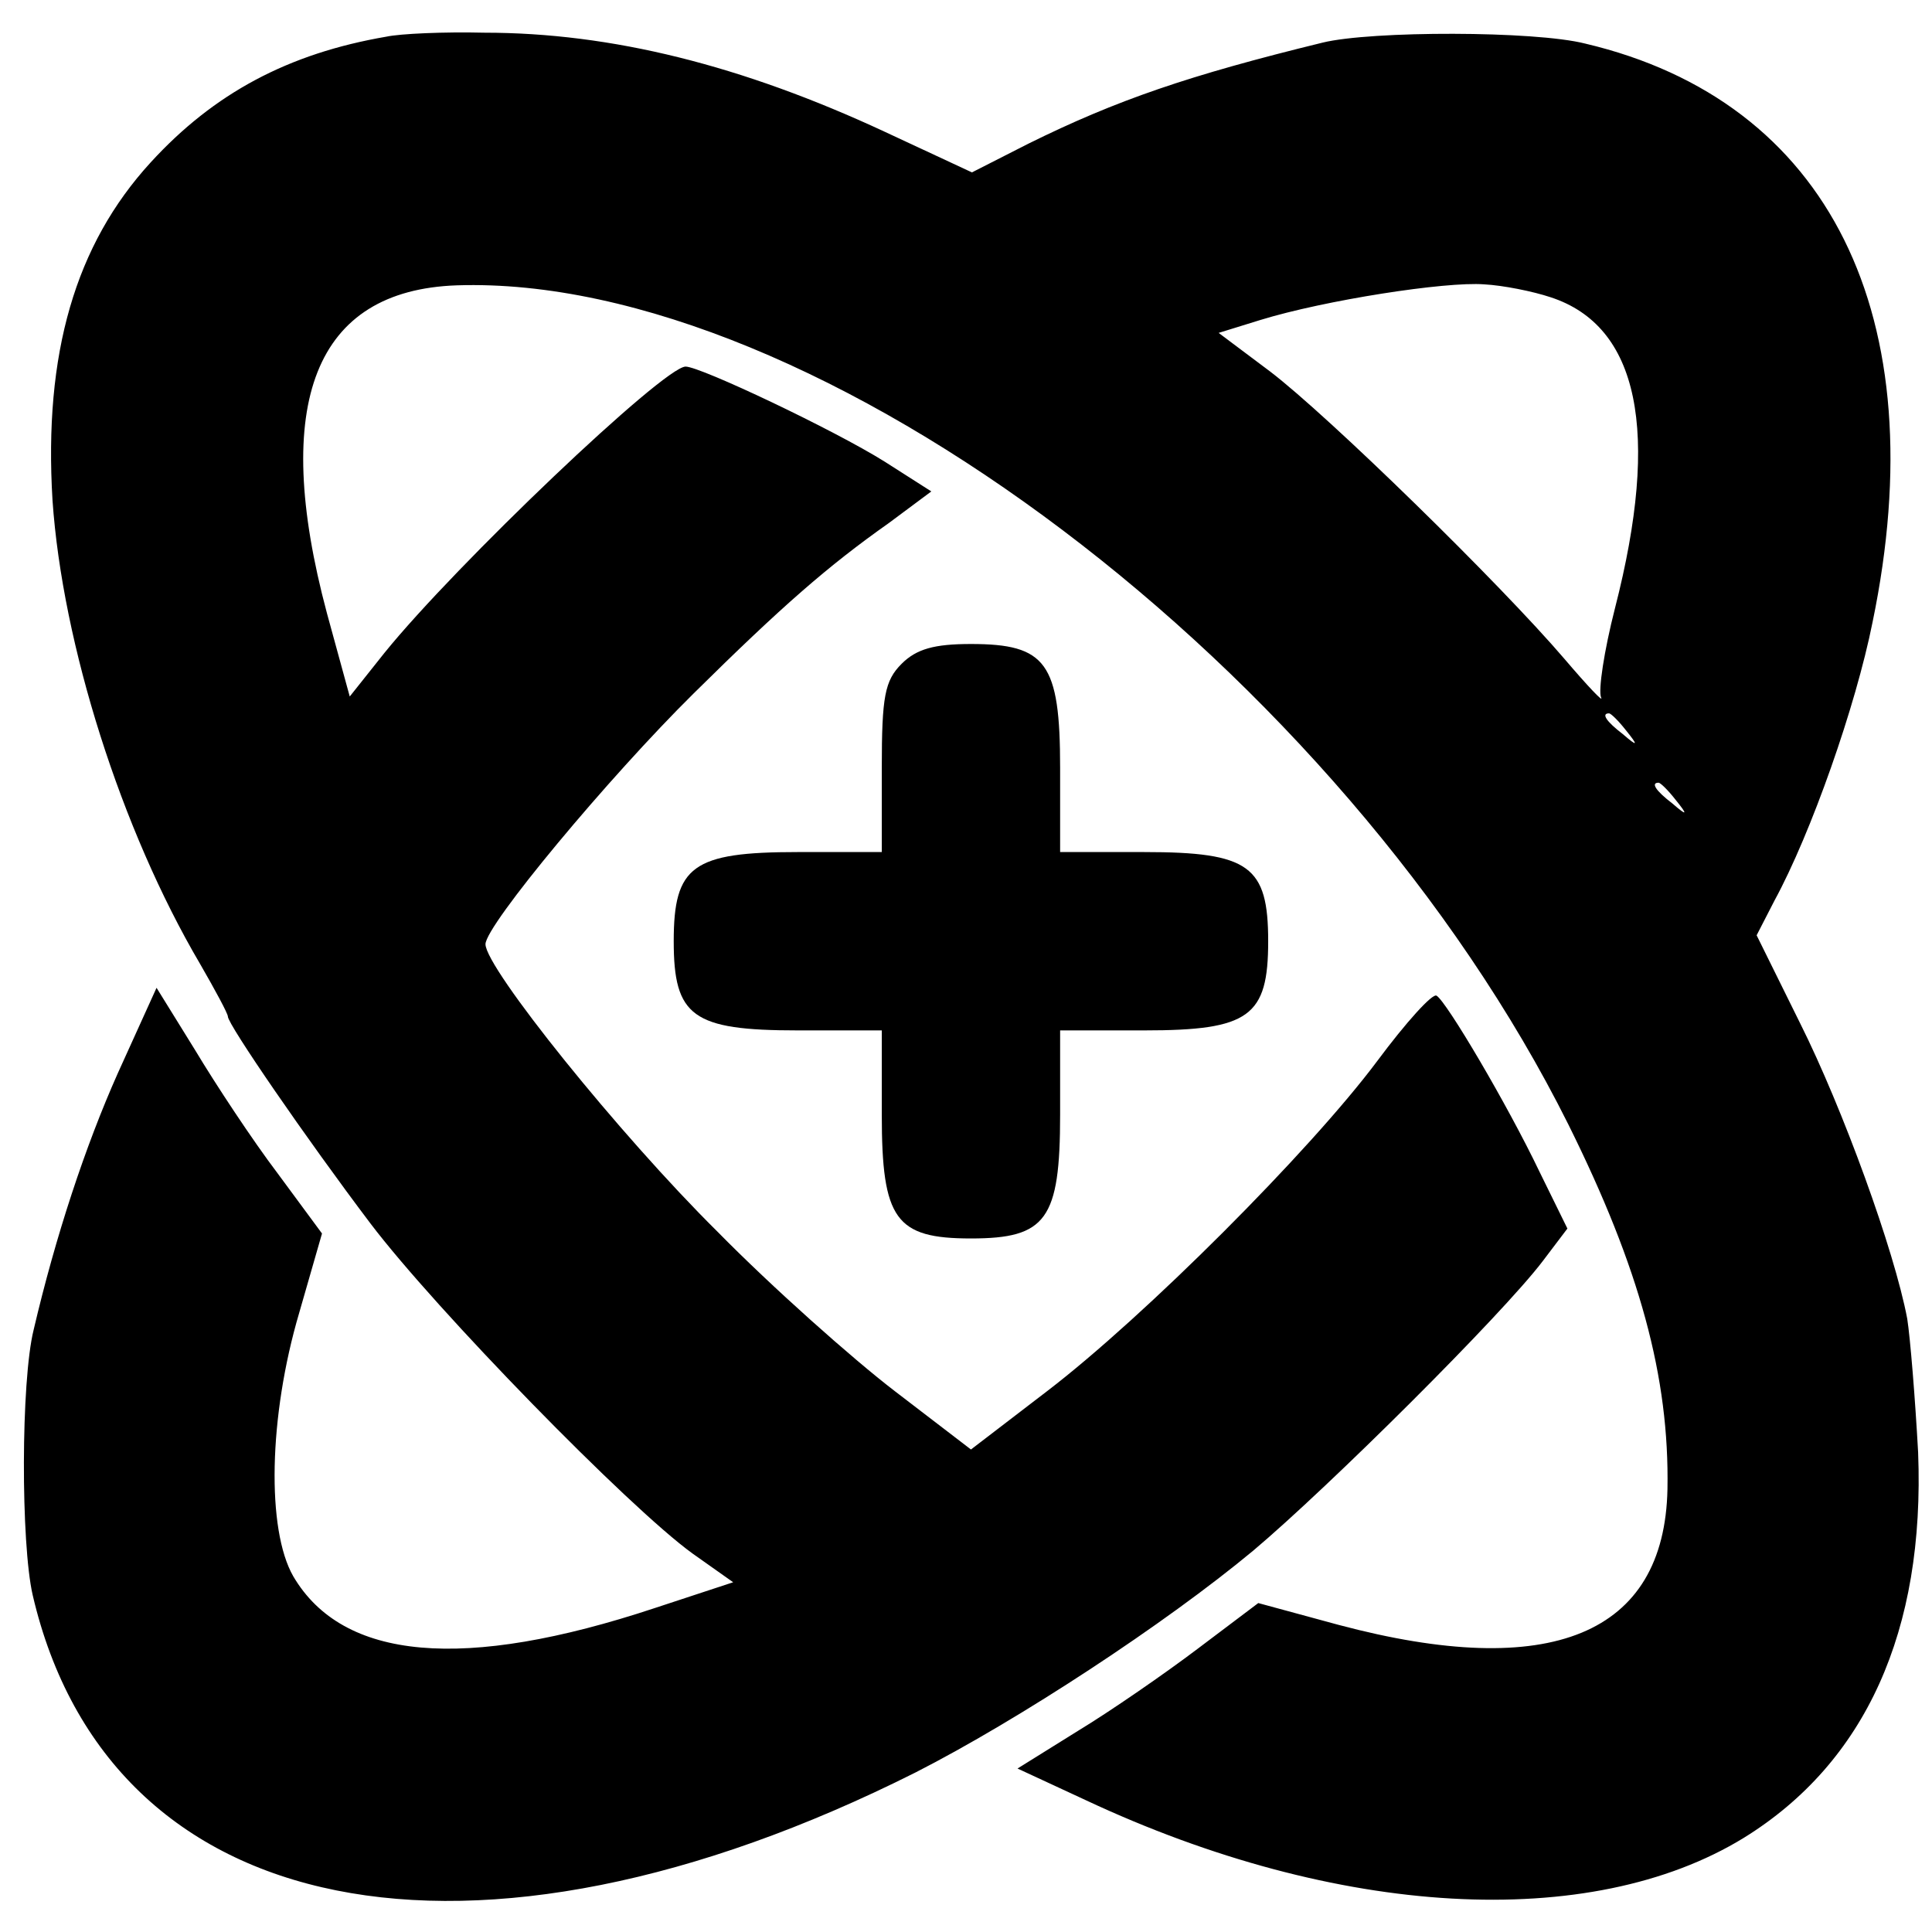 <svg version="1" xmlns="http://www.w3.org/2000/svg" width="260" height="260" viewBox="0 0 195 195"><path d="M39 3.7c-9.9 1.7-17.4 5.7-23.8 12.7-7.6 8.3-10.8 19.3-9.9 34.1 1 14.5 6.9 33.2 14.9 46.8 1.5 2.6 2.8 5 2.8 5.3 0 .8 7.9 12.3 14.4 20.9 6.6 8.7 26 28.6 32.5 33.3l4.1 2.9-7.9 2.6c-19.3 6.4-31.5 5.3-36.5-3.2-2.7-4.7-2.5-16.1.6-26.6l2.3-8-4.5-6.1c-2.5-3.3-6.2-8.9-8.3-12.4l-3.9-6.3-3.9 8.6c-3.3 7.4-6.3 16.5-8.5 25.9-1.3 5.2-1.3 21.6-.1 26.8 7.7 33.1 44.3 40.4 89.1 17.9 10.4-5.3 25.2-15 34.1-22.4 7.6-6.4 25.1-23.8 29.2-29.2l2.5-3.3-2.8-5.7c-3.3-6.9-9.4-17.2-10.4-17.8-.4-.3-3.1 2.7-6 6.6-6.8 9.1-23.5 25.8-33.3 33.3l-7.7 5.9-7.7-5.9c-4.3-3.3-12.4-10.5-17.9-16.1-9.9-9.8-23.4-26.6-23.4-29 0-1.9 12.4-16.8 21-25.3 8.9-8.8 13.6-12.9 19.7-17.2l4.3-3.2-4.7-3C84.2 43.4 70.7 37 69.2 37 67 37 46 57 38.8 65.9l-3.5 4.4-2.3-8.4c-5.7-21.3-1.2-32.6 13.1-33.1 36.3-1.2 89.3 38.8 112.2 84.7 7.2 14.5 10.2 25.5 10 36.8-.3 14.7-11.8 19.4-33.2 13.7l-8.1-2.2-6.1 4.6c-3.3 2.5-8.8 6.3-12.1 8.3l-6.1 3.8 6.9 3.2c25.4 11.9 50.9 13.3 66.4 3.8 12.3-7.6 18.3-20.9 17.6-38.9-.3-5.5-.8-11.6-1.1-13.5-1.3-6.9-6.5-21.2-10.8-29.8l-4.4-8.9 1.8-3.5c3.7-6.8 8.2-19.6 9.9-28.1 6.4-30.9-4.4-52.6-29-58.4-5.1-1.3-21.6-1.3-26.5-.1-13.5 3.3-20.8 5.8-29.7 10.2l-5.7 2.9-8.8-4.1c-14.4-6.7-27.6-10-40.4-10-4.1-.1-8.5.1-9.9.4zM156.5 30c8.9 2.9 11.1 13.5 6.5 31.4-1.1 4.3-1.7 8.3-1.4 9 .3.6-1.4-1.2-3.7-3.9-6.5-7.6-23.8-24.5-29.7-29l-5.2-3.9 4.2-1.3c6.5-2 18.7-3.9 22.6-3.6 1.9.1 4.9.7 6.7 1.3zm7.6 43.7c1.3 1.6 1.2 1.7-.3.4-1.7-1.3-2.2-2.1-1.4-2.1.2 0 1 .8 1.7 1.7zm5 7c1.3 1.6 1.2 1.7-.3.4-1.7-1.3-2.2-2.1-1.4-2.1.2 0 1 .8 1.7 1.7z"/><path d="M91 67c-1.7 1.7-2 3.3-2 10.5V86h-8.5C69.9 86 68 87.4 68 95s1.9 9 12.5 9H89v8.5c0 10.6 1.4 12.5 9 12.5s9-1.9 9-12.5V104h8.5c10.6 0 12.5-1.4 12.5-9s-1.9-9-12.5-9H107v-8.5c0-10.6-1.4-12.5-9-12.5-3.7 0-5.5.5-7 2z"/></svg>